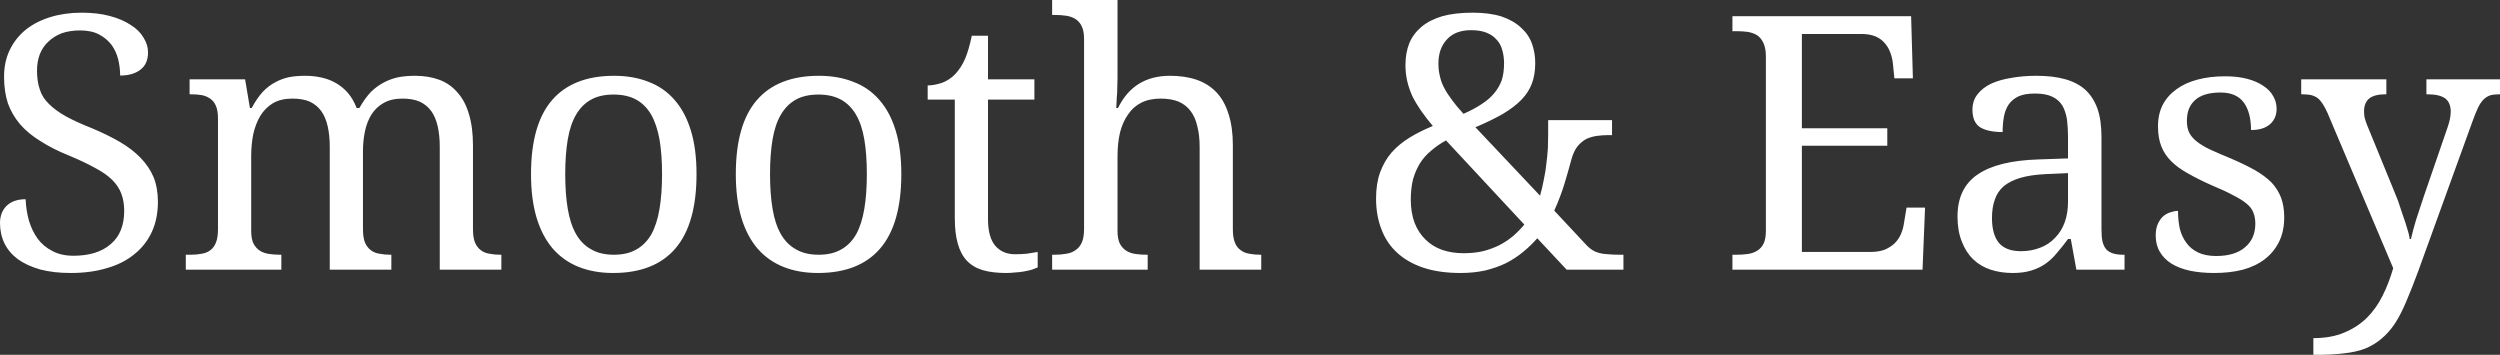 <svg data-v-423bf9ae="" xmlns="http://www.w3.org/2000/svg" viewBox="0 0 422.743 60" class="font"><rect x="0" y="0" width="422.743" height="60" fill="#333333" stroke="none"/><!----><!----><!----><g data-v-423bf9ae="" id="a0738041-1bc5-435f-bf66-3e2242919655" fill="white" transform="matrix(4.286,0,0,4.286,-2.871,-10.114)"><path d="M3.46 13.13L3.46 13.13L3.46 13.13Q2.78 13.13 2.25 12.99L2.25 12.99L2.25 12.99Q1.73 12.84 1.38 12.59L1.38 12.59L1.38 12.59Q1.03 12.33 0.85 11.97L0.85 11.97L0.85 11.97Q0.67 11.60 0.67 11.16L0.67 11.16L0.67 11.16Q0.67 10.74 0.93 10.48L0.93 10.48L0.93 10.48Q1.20 10.22 1.68 10.22L1.68 10.22L1.68 10.22Q1.70 10.66 1.81 11.06L1.81 11.06L1.81 11.06Q1.93 11.46 2.15 11.77L2.15 11.77L2.15 11.77Q2.38 12.08 2.73 12.26L2.73 12.26L2.73 12.26Q3.08 12.45 3.57 12.45L3.57 12.45L3.57 12.45Q4.51 12.45 5.04 11.99L5.04 11.99L5.04 11.99Q5.57 11.54 5.57 10.68L5.57 10.68L5.57 10.68Q5.57 10.30 5.46 10.01L5.46 10.01L5.46 10.01Q5.35 9.71 5.10 9.46L5.10 9.46L5.10 9.46Q4.85 9.21 4.43 8.99L4.43 8.99L4.43 8.99Q4.02 8.76 3.40 8.50L3.40 8.50L3.40 8.50Q2.75 8.24 2.27 7.93L2.27 7.93L2.27 7.93Q1.78 7.63 1.46 7.26L1.46 7.26L1.46 7.26Q1.14 6.88 0.98 6.43L0.98 6.43L0.98 6.43Q0.83 5.97 0.83 5.39L0.83 5.39L0.83 5.39Q0.83 4.79 1.06 4.32L1.06 4.32L1.06 4.32Q1.29 3.85 1.70 3.52L1.70 3.52L1.70 3.52Q2.11 3.20 2.67 3.03L2.67 3.03L2.67 3.03Q3.23 2.86 3.89 2.86L3.89 2.86L3.89 2.86Q4.52 2.86 5.00 2.99L5.00 2.99L5.00 2.99Q5.49 3.12 5.82 3.34L5.82 3.34L5.82 3.34Q6.16 3.55 6.33 3.84L6.33 3.84L6.33 3.84Q6.51 4.12 6.51 4.43L6.51 4.43L6.51 4.43Q6.51 4.88 6.21 5.11L6.21 5.11L6.21 5.11Q5.91 5.34 5.41 5.34L5.41 5.34L5.41 5.34Q5.41 5.01 5.33 4.69L5.33 4.69L5.33 4.69Q5.25 4.38 5.07 4.13L5.07 4.13L5.07 4.13Q4.88 3.88 4.58 3.72L4.58 3.72L4.58 3.72Q4.28 3.56 3.83 3.56L3.83 3.56L3.83 3.56Q3.43 3.56 3.11 3.67L3.11 3.67L3.11 3.67Q2.80 3.79 2.58 4.00L2.58 4.00L2.58 4.00Q2.36 4.20 2.24 4.50L2.24 4.50L2.24 4.50Q2.13 4.79 2.13 5.15L2.13 5.15L2.13 5.15Q2.13 5.57 2.24 5.89L2.24 5.89L2.24 5.89Q2.34 6.21 2.60 6.46L2.60 6.46L2.60 6.46Q2.86 6.72 3.27 6.95L3.27 6.95L3.27 6.95Q3.69 7.18 4.30 7.42L4.30 7.42L4.30 7.42Q4.92 7.68 5.40 7.96L5.40 7.96L5.40 7.96Q5.88 8.24 6.21 8.58L6.21 8.58L6.21 8.58Q6.55 8.93 6.73 9.35L6.73 9.35L6.73 9.35Q6.90 9.78 6.90 10.32L6.90 10.32L6.90 10.32Q6.90 10.99 6.66 11.51L6.66 11.51L6.66 11.51Q6.42 12.03 5.97 12.39L5.97 12.39L5.97 12.39Q5.52 12.76 4.88 12.94L4.88 12.94L4.88 12.94Q4.25 13.13 3.46 13.13ZM11.73 12.41L11.77 12.41L11.77 13.00L8.00 13.00L8.00 12.41L8.19 12.41L8.19 12.41Q8.43 12.41 8.63 12.37L8.63 12.37L8.63 12.37Q8.83 12.34 8.97 12.23L8.97 12.23L8.97 12.23Q9.11 12.13 9.19 11.93L9.19 11.93L9.19 11.93Q9.27 11.73 9.27 11.40L9.27 11.40L9.27 7.03L9.27 7.03Q9.27 6.73 9.19 6.54L9.19 6.54L9.19 6.54Q9.11 6.35 8.96 6.25L8.96 6.25L8.96 6.25Q8.82 6.15 8.62 6.11L8.62 6.11L8.62 6.11Q8.42 6.08 8.19 6.08L8.19 6.08L8.15 6.08L8.15 5.49L10.34 5.49L10.53 6.62L10.60 6.62L10.60 6.62Q10.81 6.23 11.04 5.98L11.04 5.98L11.04 5.98Q11.27 5.74 11.54 5.60L11.54 5.60L11.54 5.60Q11.80 5.46 12.09 5.40L12.09 5.40L12.09 5.40Q12.38 5.35 12.71 5.35L12.71 5.35L12.71 5.35Q13.05 5.35 13.36 5.42L13.36 5.42L13.36 5.42Q13.67 5.49 13.93 5.64L13.93 5.64L13.93 5.64Q14.19 5.79 14.40 6.03L14.40 6.03L14.40 6.03Q14.61 6.28 14.74 6.62L14.74 6.62L14.85 6.62L14.85 6.62Q15.07 6.23 15.31 5.98L15.31 5.98L15.31 5.98Q15.56 5.74 15.84 5.60L15.84 5.60L15.84 5.60Q16.11 5.46 16.42 5.40L16.42 5.40L16.42 5.40Q16.72 5.35 17.05 5.35L17.05 5.35L17.05 5.35Q17.58 5.35 18.01 5.51L18.01 5.51L18.01 5.51Q18.43 5.67 18.72 6.01L18.72 6.01L18.72 6.01Q19.02 6.34 19.17 6.86L19.17 6.86L19.17 6.86Q19.33 7.38 19.33 8.09L19.33 8.09L19.33 11.40L19.33 11.40Q19.33 11.73 19.41 11.93L19.41 11.93L19.41 11.93Q19.50 12.13 19.64 12.23L19.64 12.23L19.64 12.23Q19.78 12.34 19.98 12.37L19.98 12.37L19.98 12.37Q20.18 12.41 20.41 12.41L20.41 12.41L20.45 12.41L20.45 13.00L18.02 13.00L18.02 8.16L18.02 8.16Q18.02 7.70 17.94 7.35L17.94 7.35L17.94 7.35Q17.86 6.99 17.69 6.75L17.69 6.75L17.69 6.75Q17.51 6.50 17.23 6.37L17.23 6.37L17.23 6.37Q16.95 6.25 16.55 6.25L16.55 6.25L16.55 6.25Q16.11 6.25 15.81 6.42L15.81 6.42L15.81 6.42Q15.52 6.58 15.33 6.87L15.33 6.87L15.33 6.87Q15.15 7.16 15.07 7.53L15.07 7.53L15.07 7.53Q14.99 7.91 14.99 8.33L14.99 8.33L14.99 11.40L14.99 11.40Q14.99 11.73 15.07 11.93L15.07 11.93L15.07 11.93Q15.16 12.13 15.30 12.23L15.30 12.23L15.30 12.23Q15.44 12.34 15.64 12.37L15.64 12.37L15.64 12.37Q15.84 12.41 16.07 12.41L16.07 12.41L16.11 12.41L16.11 13.00L13.68 13.00L13.68 8.16L13.68 8.16Q13.68 7.70 13.60 7.35L13.60 7.35L13.60 7.35Q13.52 6.99 13.35 6.75L13.35 6.75L13.35 6.75Q13.17 6.50 12.89 6.37L12.89 6.37L12.89 6.37Q12.61 6.25 12.21 6.25L12.21 6.25L12.21 6.25Q11.75 6.25 11.44 6.43L11.44 6.43L11.44 6.43Q11.13 6.62 10.94 6.93L10.94 6.93L10.94 6.93Q10.75 7.25 10.66 7.66L10.66 7.66L10.66 7.66Q10.58 8.07 10.58 8.52L10.58 8.52L10.58 11.47L10.58 11.47Q10.58 11.78 10.67 11.97L10.67 11.97L10.67 11.97Q10.77 12.15 10.92 12.25L10.92 12.25L10.92 12.25Q11.08 12.35 11.29 12.38L11.29 12.38L11.29 12.38Q11.50 12.41 11.73 12.41L11.73 12.41ZM28.15 9.23L28.15 9.23L28.15 9.23Q28.15 11.20 27.31 12.17L27.31 12.17L27.31 12.17Q26.48 13.13 24.86 13.13L24.86 13.13L24.86 13.13Q24.10 13.13 23.50 12.89L23.50 12.89L23.50 12.89Q22.90 12.65 22.48 12.17L22.48 12.17L22.48 12.17Q22.06 11.68 21.84 10.95L21.84 10.95L21.84 10.95Q21.62 10.21 21.62 9.23L21.62 9.23L21.62 9.23Q21.62 7.27 22.45 6.31L22.45 6.31L22.45 6.31Q23.28 5.35 24.90 5.35L24.90 5.35L24.90 5.35Q25.66 5.35 26.26 5.59L26.26 5.59L26.26 5.59Q26.87 5.82 27.29 6.31L27.29 6.31L27.29 6.31Q27.71 6.79 27.93 7.52L27.93 7.52L27.93 7.52Q28.15 8.24 28.15 9.23ZM22.97 9.23L22.97 9.23L22.97 9.23Q22.97 10.01 23.07 10.60L23.07 10.60L23.07 10.60Q23.17 11.20 23.40 11.60L23.40 11.60L23.40 11.60Q23.63 12.00 24.00 12.20L24.00 12.20L24.00 12.20Q24.36 12.41 24.89 12.41L24.89 12.41L24.89 12.41Q25.42 12.41 25.78 12.20L25.78 12.20L25.78 12.20Q26.14 12.00 26.37 11.60L26.37 11.60L26.37 11.60Q26.59 11.20 26.69 10.60L26.69 10.60L26.69 10.60Q26.79 10.01 26.79 9.23L26.79 9.23L26.79 9.23Q26.79 8.45 26.69 7.86L26.69 7.86L26.69 7.86Q26.58 7.27 26.36 6.88L26.36 6.88L26.36 6.88Q26.13 6.49 25.77 6.29L25.77 6.29L25.77 6.29Q25.40 6.09 24.88 6.09L24.88 6.09L24.88 6.09Q24.35 6.09 23.99 6.29L23.99 6.29L23.99 6.29Q23.63 6.49 23.40 6.88L23.40 6.88L23.40 6.88Q23.17 7.27 23.07 7.86L23.07 7.86L23.07 7.86Q22.97 8.45 22.97 9.23ZM36.23 9.23L36.23 9.23L36.23 9.23Q36.23 11.20 35.39 12.17L35.39 12.17L35.39 12.17Q34.56 13.13 32.94 13.13L32.94 13.13L32.94 13.13Q32.18 13.13 31.58 12.89L31.58 12.89L31.58 12.89Q30.98 12.65 30.56 12.17L30.56 12.17L30.56 12.17Q30.14 11.68 29.92 10.95L29.92 10.95L29.92 10.95Q29.70 10.21 29.70 9.23L29.70 9.23L29.70 9.23Q29.70 7.27 30.53 6.31L30.53 6.31L30.53 6.31Q31.36 5.35 32.98 5.35L32.98 5.35L32.98 5.35Q33.74 5.35 34.34 5.59L34.34 5.59L34.34 5.59Q34.95 5.82 35.37 6.31L35.37 6.31L35.37 6.31Q35.79 6.79 36.01 7.52L36.01 7.52L36.01 7.52Q36.23 8.24 36.23 9.23ZM31.05 9.23L31.05 9.23L31.05 9.23Q31.05 10.01 31.15 10.60L31.15 10.60L31.15 10.60Q31.25 11.20 31.48 11.60L31.48 11.60L31.48 11.60Q31.71 12.00 32.08 12.20L32.08 12.20L32.08 12.20Q32.44 12.41 32.97 12.41L32.97 12.41L32.97 12.41Q33.50 12.41 33.86 12.20L33.86 12.20L33.86 12.20Q34.22 12.00 34.45 11.60L34.45 11.60L34.45 11.60Q34.67 11.20 34.77 10.60L34.77 10.60L34.77 10.60Q34.87 10.01 34.87 9.23L34.87 9.23L34.87 9.23Q34.87 8.45 34.77 7.86L34.77 7.86L34.77 7.86Q34.67 7.27 34.44 6.88L34.44 6.88L34.44 6.88Q34.21 6.49 33.85 6.29L33.85 6.29L33.85 6.29Q33.48 6.09 32.96 6.09L32.96 6.09L32.96 6.09Q32.43 6.09 32.07 6.29L32.07 6.29L32.07 6.29Q31.71 6.49 31.48 6.88L31.48 6.88L31.48 6.88Q31.25 7.27 31.15 7.86L31.15 7.86L31.15 7.86Q31.05 8.45 31.05 9.23ZM40.71 12.39L40.71 12.39L40.71 12.39Q40.97 12.39 41.18 12.37L41.18 12.37L41.18 12.37Q41.39 12.34 41.61 12.30L41.61 12.30L41.61 12.91L41.61 12.91Q41.52 12.95 41.38 13.00L41.38 13.00L41.38 13.00Q41.23 13.04 41.07 13.07L41.07 13.07L41.07 13.07Q40.90 13.10 40.71 13.11L40.71 13.11L40.71 13.11Q40.53 13.13 40.37 13.13L40.37 13.13L40.37 13.13Q39.83 13.13 39.45 13.02L39.45 13.02L39.45 13.02Q39.07 12.91 38.82 12.65L38.82 12.65L38.82 12.65Q38.58 12.40 38.46 11.98L38.46 11.98L38.46 11.98Q38.34 11.57 38.34 10.96L38.34 10.96L38.34 6.29L37.27 6.29L37.27 5.73L37.27 5.73Q37.52 5.73 37.83 5.63L37.83 5.63L37.83 5.63Q38.13 5.52 38.36 5.28L38.36 5.28L38.36 5.28Q38.60 5.02 38.75 4.67L38.75 4.67L38.75 4.67Q38.90 4.31 39.01 3.77L39.01 3.77L39.65 3.77L39.65 5.49L41.48 5.49L41.48 6.29L39.65 6.29L39.65 11.01L39.65 11.01Q39.65 11.72 39.94 12.06L39.94 12.06L39.94 12.06Q40.23 12.39 40.71 12.39ZM45.91 12.41L45.95 12.41L45.95 13.00L42.18 13.00L42.18 12.41L42.29 12.41L42.29 12.41Q42.53 12.41 42.74 12.37L42.74 12.37L42.74 12.37Q42.95 12.34 43.10 12.23L43.10 12.23L43.10 12.23Q43.26 12.13 43.35 11.93L43.35 11.93L43.35 11.93Q43.44 11.73 43.44 11.40L43.44 11.40L43.44 3.90L43.44 3.90Q43.44 3.59 43.35 3.40L43.35 3.40L43.35 3.40Q43.26 3.21 43.10 3.11L43.10 3.11L43.10 3.11Q42.94 3.01 42.73 2.98L42.73 2.98L42.73 2.98Q42.53 2.95 42.29 2.95L42.29 2.95L42.18 2.95L42.18 2.36L44.76 2.36L44.76 5.43L44.76 5.43Q44.76 5.63 44.75 5.83L44.75 5.83L44.75 5.83Q44.75 6.04 44.73 6.22L44.73 6.22L44.73 6.22Q44.72 6.43 44.71 6.62L44.71 6.62L44.78 6.62L44.78 6.62Q45.40 5.35 46.83 5.35L46.83 5.35L46.83 5.35Q47.43 5.35 47.89 5.51L47.89 5.51L47.89 5.51Q48.35 5.67 48.67 6.01L48.67 6.01L48.67 6.01Q48.98 6.34 49.14 6.86L49.14 6.86L49.14 6.86Q49.31 7.38 49.31 8.09L49.31 8.09L49.31 11.40L49.31 11.40Q49.31 11.73 49.39 11.93L49.39 11.93L49.39 11.93Q49.47 12.13 49.62 12.23L49.62 12.23L49.62 12.23Q49.76 12.34 49.96 12.37L49.96 12.37L49.96 12.37Q50.16 12.41 50.39 12.41L50.39 12.41L50.43 12.41L50.43 13.00L48.00 13.00L48.00 8.16L48.00 8.16Q48.00 7.70 47.91 7.35L47.91 7.35L47.91 7.35Q47.83 6.99 47.65 6.75L47.65 6.75L47.65 6.75Q47.47 6.50 47.17 6.37L47.17 6.37L47.17 6.37Q46.88 6.25 46.46 6.25L46.46 6.25L46.46 6.25Q46.02 6.25 45.70 6.41L45.70 6.41L45.70 6.41Q45.38 6.57 45.18 6.87L45.18 6.87L45.18 6.87Q44.97 7.16 44.86 7.58L44.86 7.58L44.86 7.58Q44.76 8.00 44.76 8.52L44.76 8.52L44.76 11.47L44.76 11.47Q44.76 11.78 44.85 11.97L44.85 11.97L44.85 11.97Q44.95 12.15 45.10 12.25L45.10 12.25L45.10 12.25Q45.26 12.35 45.47 12.38L45.47 12.38L45.47 12.38Q45.68 12.41 45.91 12.41L45.91 12.41ZM64.72 13.00L62.48 13.00L61.32 11.76L61.32 11.76Q61.07 12.05 60.76 12.30L60.76 12.30L60.76 12.30Q60.46 12.55 60.09 12.74L60.09 12.74L60.09 12.74Q59.72 12.92 59.27 13.03L59.27 13.03L59.27 13.03Q58.82 13.13 58.29 13.13L58.29 13.13L58.29 13.13Q57.45 13.13 56.82 12.92L56.82 12.92L56.82 12.92Q56.20 12.71 55.78 12.32L55.78 12.32L55.78 12.32Q55.37 11.94 55.17 11.40L55.17 11.40L55.17 11.40Q54.96 10.86 54.96 10.19L54.96 10.19L54.96 10.19Q54.96 9.60 55.12 9.16L55.12 9.16L55.12 9.16Q55.28 8.72 55.57 8.38L55.57 8.38L55.57 8.38Q55.86 8.05 56.28 7.79L56.28 7.79L56.28 7.79Q56.69 7.54 57.20 7.33L57.20 7.33L57.20 7.33Q56.93 7.01 56.73 6.72L56.73 6.72L56.73 6.72Q56.53 6.43 56.39 6.15L56.39 6.15L56.39 6.15Q56.26 5.86 56.19 5.56L56.19 5.56L56.19 5.56Q56.12 5.26 56.12 4.92L56.12 4.92L56.12 4.92Q56.12 4.45 56.27 4.07L56.27 4.07L56.27 4.07Q56.42 3.70 56.75 3.42L56.75 3.42L56.75 3.42Q57.07 3.15 57.57 3.00L57.57 3.00L57.57 3.00Q58.07 2.86 58.77 2.86L58.77 2.86L58.77 2.86Q59.44 2.86 59.91 3.01L59.91 3.01L59.91 3.01Q60.38 3.17 60.68 3.45L60.68 3.45L60.68 3.45Q60.98 3.72 61.11 4.08L61.11 4.08L61.11 4.08Q61.24 4.44 61.24 4.85L61.24 4.85L61.24 4.85Q61.24 5.30 61.11 5.65L61.11 5.65L61.11 5.65Q60.98 6.00 60.70 6.29L60.70 6.29L60.70 6.29Q60.42 6.58 59.97 6.85L59.97 6.85L59.97 6.85Q59.52 7.11 58.88 7.38L58.88 7.38L61.43 10.08L61.43 10.08Q61.52 9.77 61.58 9.44L61.58 9.44L61.58 9.44Q61.65 9.12 61.68 8.81L61.68 8.81L61.68 8.81Q61.72 8.50 61.74 8.20L61.74 8.20L61.74 8.20Q61.75 7.90 61.75 7.65L61.75 7.65L61.75 7.10L64.27 7.10L64.27 7.69L64.14 7.69L64.14 7.69Q63.91 7.69 63.68 7.72L63.68 7.72L63.68 7.72Q63.46 7.75 63.26 7.84L63.26 7.84L63.26 7.84Q63.07 7.94 62.91 8.13L62.91 8.13L62.91 8.13Q62.76 8.32 62.67 8.64L62.67 8.64L62.67 8.64Q62.55 9.09 62.39 9.62L62.39 9.62L62.39 9.62Q62.23 10.14 61.99 10.67L61.99 10.67L63.29 12.06L63.29 12.06Q63.39 12.16 63.50 12.23L63.50 12.23L63.50 12.23Q63.61 12.30 63.76 12.34L63.76 12.34L63.76 12.34Q63.90 12.38 64.10 12.39L64.10 12.39L64.10 12.39Q64.31 12.41 64.59 12.41L64.59 12.41L64.72 12.41L64.72 13.00ZM58.42 12.35L58.42 12.35L58.42 12.35Q58.83 12.35 59.18 12.27L59.18 12.27L59.18 12.27Q59.53 12.18 59.83 12.03L59.83 12.03L59.83 12.03Q60.12 11.88 60.37 11.67L60.37 11.67L60.37 11.67Q60.61 11.46 60.81 11.22L60.81 11.22L57.72 7.90L57.72 7.90Q57.39 8.08 57.14 8.30L57.14 8.30L57.14 8.30Q56.88 8.51 56.70 8.79L56.70 8.79L56.70 8.79Q56.52 9.08 56.42 9.43L56.42 9.43L56.42 9.43Q56.33 9.79 56.33 10.24L56.33 10.24L56.33 10.24Q56.33 10.75 56.48 11.15L56.48 11.15L56.48 11.15Q56.63 11.54 56.91 11.81L56.91 11.81L56.91 11.81Q57.18 12.08 57.57 12.22L57.57 12.22L57.57 12.22Q57.95 12.35 58.42 12.35ZM60.01 4.86L60.01 4.86L60.01 4.86Q60.01 4.58 59.94 4.34L59.94 4.34L59.94 4.34Q59.88 4.10 59.72 3.93L59.72 3.93L59.72 3.93Q59.57 3.75 59.32 3.65L59.32 3.65L59.32 3.65Q59.07 3.55 58.71 3.55L58.71 3.55L58.71 3.55Q58.09 3.55 57.76 3.91L57.76 3.91L57.76 3.91Q57.42 4.27 57.42 4.87L57.42 4.87L57.42 4.87Q57.42 5.14 57.48 5.37L57.48 5.37L57.48 5.37Q57.53 5.61 57.65 5.83L57.65 5.83L57.65 5.83Q57.77 6.06 57.96 6.31L57.96 6.31L57.96 6.31Q58.14 6.56 58.41 6.85L58.41 6.85L58.41 6.85Q58.82 6.67 59.12 6.47L59.12 6.47L59.12 6.47Q59.42 6.28 59.62 6.04L59.62 6.04L59.62 6.04Q59.82 5.80 59.92 5.52L59.92 5.52L59.92 5.52Q60.01 5.23 60.01 4.86ZM71.76 8.11L71.76 12.30L74.46 12.30L74.46 12.30Q74.79 12.30 75.03 12.21L75.03 12.21L75.03 12.21Q75.26 12.11 75.42 11.96L75.42 11.96L75.42 11.96Q75.58 11.80 75.67 11.59L75.67 11.59L75.67 11.59Q75.76 11.38 75.79 11.15L75.79 11.15L75.89 10.55L76.62 10.55L76.52 13.00L69.02 13.00L69.02 12.41L69.19 12.41L69.19 12.41Q69.43 12.41 69.63 12.38L69.63 12.38L69.63 12.38Q69.84 12.35 70 12.25L70 12.25L70 12.25Q70.16 12.15 70.25 11.97L70.25 11.97L70.25 11.97Q70.34 11.78 70.34 11.47L70.34 11.47L70.34 4.59L70.34 4.59Q70.34 4.27 70.25 4.07L70.25 4.07L70.25 4.07Q70.16 3.87 70.01 3.76L70.01 3.76L70.01 3.76Q69.85 3.66 69.64 3.62L69.64 3.62L69.64 3.62Q69.43 3.59 69.19 3.59L69.19 3.59L69.02 3.59L69.02 3.00L76.07 3.00L76.14 5.45L75.41 5.45L75.35 4.85L75.35 4.85Q75.32 4.61 75.24 4.41L75.24 4.41L75.24 4.41Q75.16 4.20 75.01 4.04L75.01 4.04L75.01 4.04Q74.87 3.88 74.65 3.79L74.65 3.79L74.65 3.79Q74.42 3.70 74.11 3.70L74.11 3.70L71.76 3.70L71.76 7.42L75.13 7.42L75.13 8.11L71.76 8.11ZM79.26 10.96L79.26 10.96L79.26 10.96Q79.26 11.62 79.54 11.95L79.54 11.95L79.54 11.95Q79.82 12.27 80.40 12.27L80.40 12.27L80.40 12.27Q80.82 12.27 81.17 12.13L81.17 12.13L81.17 12.13Q81.51 12.00 81.75 11.74L81.75 11.74L81.75 11.74Q82.00 11.49 82.13 11.13L82.13 11.13L82.13 11.13Q82.26 10.77 82.26 10.32L82.26 10.32L82.26 9.19L81.36 9.23L81.36 9.23Q80.77 9.26 80.37 9.38L80.37 9.38L80.37 9.38Q79.97 9.50 79.72 9.71L79.72 9.71L79.72 9.71Q79.47 9.93 79.37 10.24L79.37 10.24L79.37 10.24Q79.26 10.55 79.26 10.96ZM80.96 6.05L80.96 6.05L80.96 6.05Q80.55 6.05 80.31 6.16L80.31 6.16L80.31 6.16Q80.06 6.28 79.92 6.48L79.92 6.48L79.92 6.48Q79.78 6.69 79.73 6.97L79.73 6.97L79.73 6.97Q79.68 7.25 79.68 7.57L79.68 7.57L79.68 7.57Q79.10 7.57 78.79 7.38L78.79 7.38L78.79 7.38Q78.49 7.18 78.49 6.69L78.49 6.69L78.49 6.69Q78.49 6.33 78.69 6.08L78.69 6.08L78.69 6.08Q78.89 5.82 79.23 5.66L79.23 5.66L79.23 5.66Q79.58 5.50 80.04 5.43L80.04 5.43L80.04 5.43Q80.49 5.35 81.01 5.35L81.01 5.35L81.01 5.35Q81.66 5.35 82.13 5.48L82.13 5.48L82.13 5.48Q82.61 5.61 82.93 5.89L82.93 5.89L82.93 5.89Q83.25 6.18 83.42 6.64L83.42 6.64L83.42 6.64Q83.58 7.10 83.58 7.77L83.58 7.77L83.58 11.40L83.58 11.40Q83.58 11.70 83.62 11.89L83.62 11.89L83.62 11.89Q83.67 12.08 83.77 12.20L83.77 12.20L83.77 12.20Q83.88 12.31 84.04 12.36L84.04 12.36L84.04 12.36Q84.21 12.41 84.44 12.41L84.44 12.41L84.49 12.41L84.49 13.00L82.59 13.00L82.37 11.79L82.26 11.79L82.26 11.79Q82.04 12.09 81.83 12.33L81.83 12.33L81.83 12.33Q81.63 12.58 81.38 12.76L81.38 12.76L81.38 12.76Q81.14 12.93 80.82 13.03L80.82 13.03L80.82 13.03Q80.51 13.13 80.08 13.13L80.08 13.13L80.08 13.13Q79.61 13.13 79.21 13.00L79.21 13.00L79.21 13.00Q78.81 12.87 78.52 12.59L78.52 12.59L78.52 12.59Q78.23 12.31 78.07 11.89L78.07 11.89L78.07 11.89Q77.90 11.47 77.90 10.90L77.90 10.90L77.90 10.90Q77.90 9.78 78.70 9.24L78.70 9.24L78.70 9.24Q79.49 8.70 81.09 8.65L81.09 8.65L82.26 8.61L82.26 7.77L82.26 7.77Q82.26 7.40 82.22 7.08L82.22 7.08L82.22 7.08Q82.17 6.76 82.04 6.53L82.04 6.53L82.04 6.53Q81.90 6.30 81.65 6.18L81.65 6.18L81.65 6.18Q81.39 6.05 80.96 6.05ZM88.03 13.13L88.03 13.13L88.03 13.13Q87.50 13.13 87.07 13.04L87.07 13.04L87.07 13.04Q86.65 12.95 86.34 12.76L86.34 12.76L86.34 12.76Q86.04 12.57 85.88 12.29L85.88 12.29L85.88 12.29Q85.72 12.02 85.72 11.65L85.72 11.65L85.72 11.65Q85.72 11.37 85.81 11.18L85.81 11.18L85.81 11.18Q85.90 10.99 86.03 10.88L86.03 10.88L86.03 10.88Q86.17 10.77 86.32 10.73L86.32 10.73L86.32 10.73Q86.47 10.68 86.60 10.68L86.60 10.68L86.60 10.68Q86.60 11.05 86.67 11.38L86.67 11.38L86.67 11.38Q86.75 11.70 86.93 11.94L86.93 11.94L86.93 11.94Q87.10 12.18 87.39 12.32L87.39 12.32L87.39 12.32Q87.68 12.46 88.11 12.46L88.11 12.46L88.11 12.46Q88.48 12.46 88.77 12.37L88.77 12.37L88.77 12.37Q89.06 12.28 89.25 12.11L89.25 12.11L89.25 12.11Q89.45 11.94 89.55 11.71L89.55 11.71L89.55 11.71Q89.65 11.47 89.65 11.19L89.65 11.19L89.65 11.19Q89.65 10.93 89.57 10.74L89.57 10.74L89.57 10.74Q89.50 10.55 89.30 10.39L89.30 10.39L89.30 10.39Q89.11 10.23 88.77 10.06L88.77 10.06L88.77 10.06Q88.44 9.88 87.93 9.67L87.93 9.67L87.93 9.67Q87.39 9.43 86.99 9.20L86.99 9.20L86.99 9.20Q86.59 8.98 86.33 8.72L86.33 8.72L86.33 8.72Q86.07 8.46 85.94 8.13L85.94 8.13L85.94 8.13Q85.81 7.80 85.81 7.34L85.81 7.34L85.81 7.34Q85.81 6.86 86.00 6.49L86.00 6.49L86.00 6.49Q86.19 6.13 86.54 5.88L86.54 5.88L86.54 5.88Q86.88 5.63 87.37 5.50L87.37 5.50L87.37 5.50Q87.86 5.37 88.45 5.37L88.45 5.37L88.45 5.37Q88.95 5.37 89.33 5.47L89.33 5.47L89.33 5.47Q89.71 5.57 89.97 5.75L89.97 5.75L89.97 5.75Q90.23 5.92 90.36 6.16L90.36 6.16L90.36 6.16Q90.49 6.39 90.49 6.65L90.49 6.65L90.49 6.65Q90.49 7.03 90.23 7.26L90.23 7.26L90.23 7.26Q89.97 7.49 89.48 7.49L89.48 7.49L89.48 7.49Q89.48 6.79 89.19 6.40L89.19 6.40L89.19 6.40Q88.90 6.01 88.28 6.01L88.28 6.01L88.28 6.01Q87.92 6.01 87.67 6.09L87.67 6.09L87.67 6.09Q87.42 6.17 87.26 6.32L87.26 6.32L87.26 6.32Q87.10 6.47 87.02 6.68L87.02 6.68L87.02 6.68Q86.95 6.88 86.95 7.13L86.95 7.13L86.95 7.13Q86.95 7.40 87.04 7.59L87.04 7.59L87.04 7.59Q87.14 7.79 87.35 7.95L87.35 7.95L87.35 7.95Q87.55 8.11 87.89 8.27L87.89 8.27L87.89 8.27Q88.22 8.42 88.68 8.61L88.68 8.61L88.68 8.61Q89.24 8.85 89.63 9.07L89.63 9.07L89.63 9.07Q90.03 9.30 90.29 9.56L90.29 9.56L90.29 9.56Q90.54 9.83 90.67 10.17L90.67 10.17L90.67 10.17Q90.79 10.50 90.79 10.94L90.79 10.94L90.79 10.94Q90.79 11.48 90.59 11.89L90.59 11.89L90.59 11.89Q90.39 12.30 90.03 12.58L90.03 12.58L90.03 12.58Q89.67 12.86 89.16 13.00L89.16 13.00L89.16 13.00Q88.65 13.13 88.03 13.13ZM96.40 5.49L99.31 5.49L99.31 6.08L99.27 6.08L99.27 6.08Q99.07 6.08 98.92 6.12L98.92 6.12L98.92 6.12Q98.77 6.17 98.65 6.29L98.65 6.29L98.65 6.29Q98.53 6.41 98.43 6.62L98.43 6.62L98.43 6.62Q98.33 6.84 98.21 7.17L98.21 7.17L96.08 13.05L96.08 13.05Q95.83 13.73 95.61 14.24L95.61 14.24L95.61 14.24Q95.40 14.75 95.16 15.12L95.16 15.12L95.16 15.12Q94.92 15.48 94.63 15.72L94.63 15.72L94.63 15.72Q94.35 15.96 93.99 16.11L93.99 16.11L93.99 16.11Q93.63 16.25 93.15 16.30L93.15 16.30L93.15 16.30Q92.68 16.36 92.06 16.36L92.06 16.36L91.94 16.36L91.94 15.70L91.94 15.70Q92.65 15.70 93.16 15.48L93.16 15.48L93.16 15.48Q93.67 15.27 94.05 14.90L94.05 14.90L94.05 14.90Q94.42 14.53 94.67 14.03L94.67 14.03L94.67 14.03Q94.92 13.53 95.09 12.94L95.09 12.94L92.50 6.82L92.50 6.82Q92.40 6.60 92.31 6.46L92.31 6.46L92.31 6.46Q92.22 6.32 92.11 6.23L92.11 6.23L92.11 6.23Q92.00 6.15 91.85 6.11L91.85 6.11L91.85 6.11Q91.70 6.08 91.50 6.08L91.50 6.08L91.46 6.08L91.46 5.49L94.82 5.49L94.82 6.08L94.78 6.08L94.78 6.08Q94.36 6.08 94.15 6.24L94.15 6.24L94.15 6.24Q93.94 6.41 93.94 6.75L93.94 6.75L93.94 6.75Q93.94 6.87 93.96 6.99L93.96 6.99L93.96 6.99Q93.99 7.11 94.05 7.27L94.05 7.27L95.07 9.76L95.07 9.76Q95.17 10.00 95.28 10.28L95.28 10.28L95.28 10.28Q95.38 10.57 95.47 10.85L95.47 10.85L95.47 10.85Q95.57 11.12 95.64 11.37L95.64 11.37L95.64 11.37Q95.72 11.61 95.74 11.79L95.74 11.79L95.79 11.79L95.79 11.79Q95.86 11.48 95.99 11.04L95.99 11.04L95.99 11.04Q96.13 10.60 96.30 10.10L96.30 10.10L97.24 7.37L97.24 7.37Q97.30 7.20 97.33 7.04L97.33 7.04L97.33 7.04Q97.36 6.88 97.36 6.77L97.36 6.77L97.36 6.77Q97.36 6.41 97.14 6.24L97.14 6.24L97.14 6.24Q96.91 6.08 96.44 6.08L96.44 6.08L96.40 6.08L96.40 5.49Z"></path></g><!----><!----></svg>